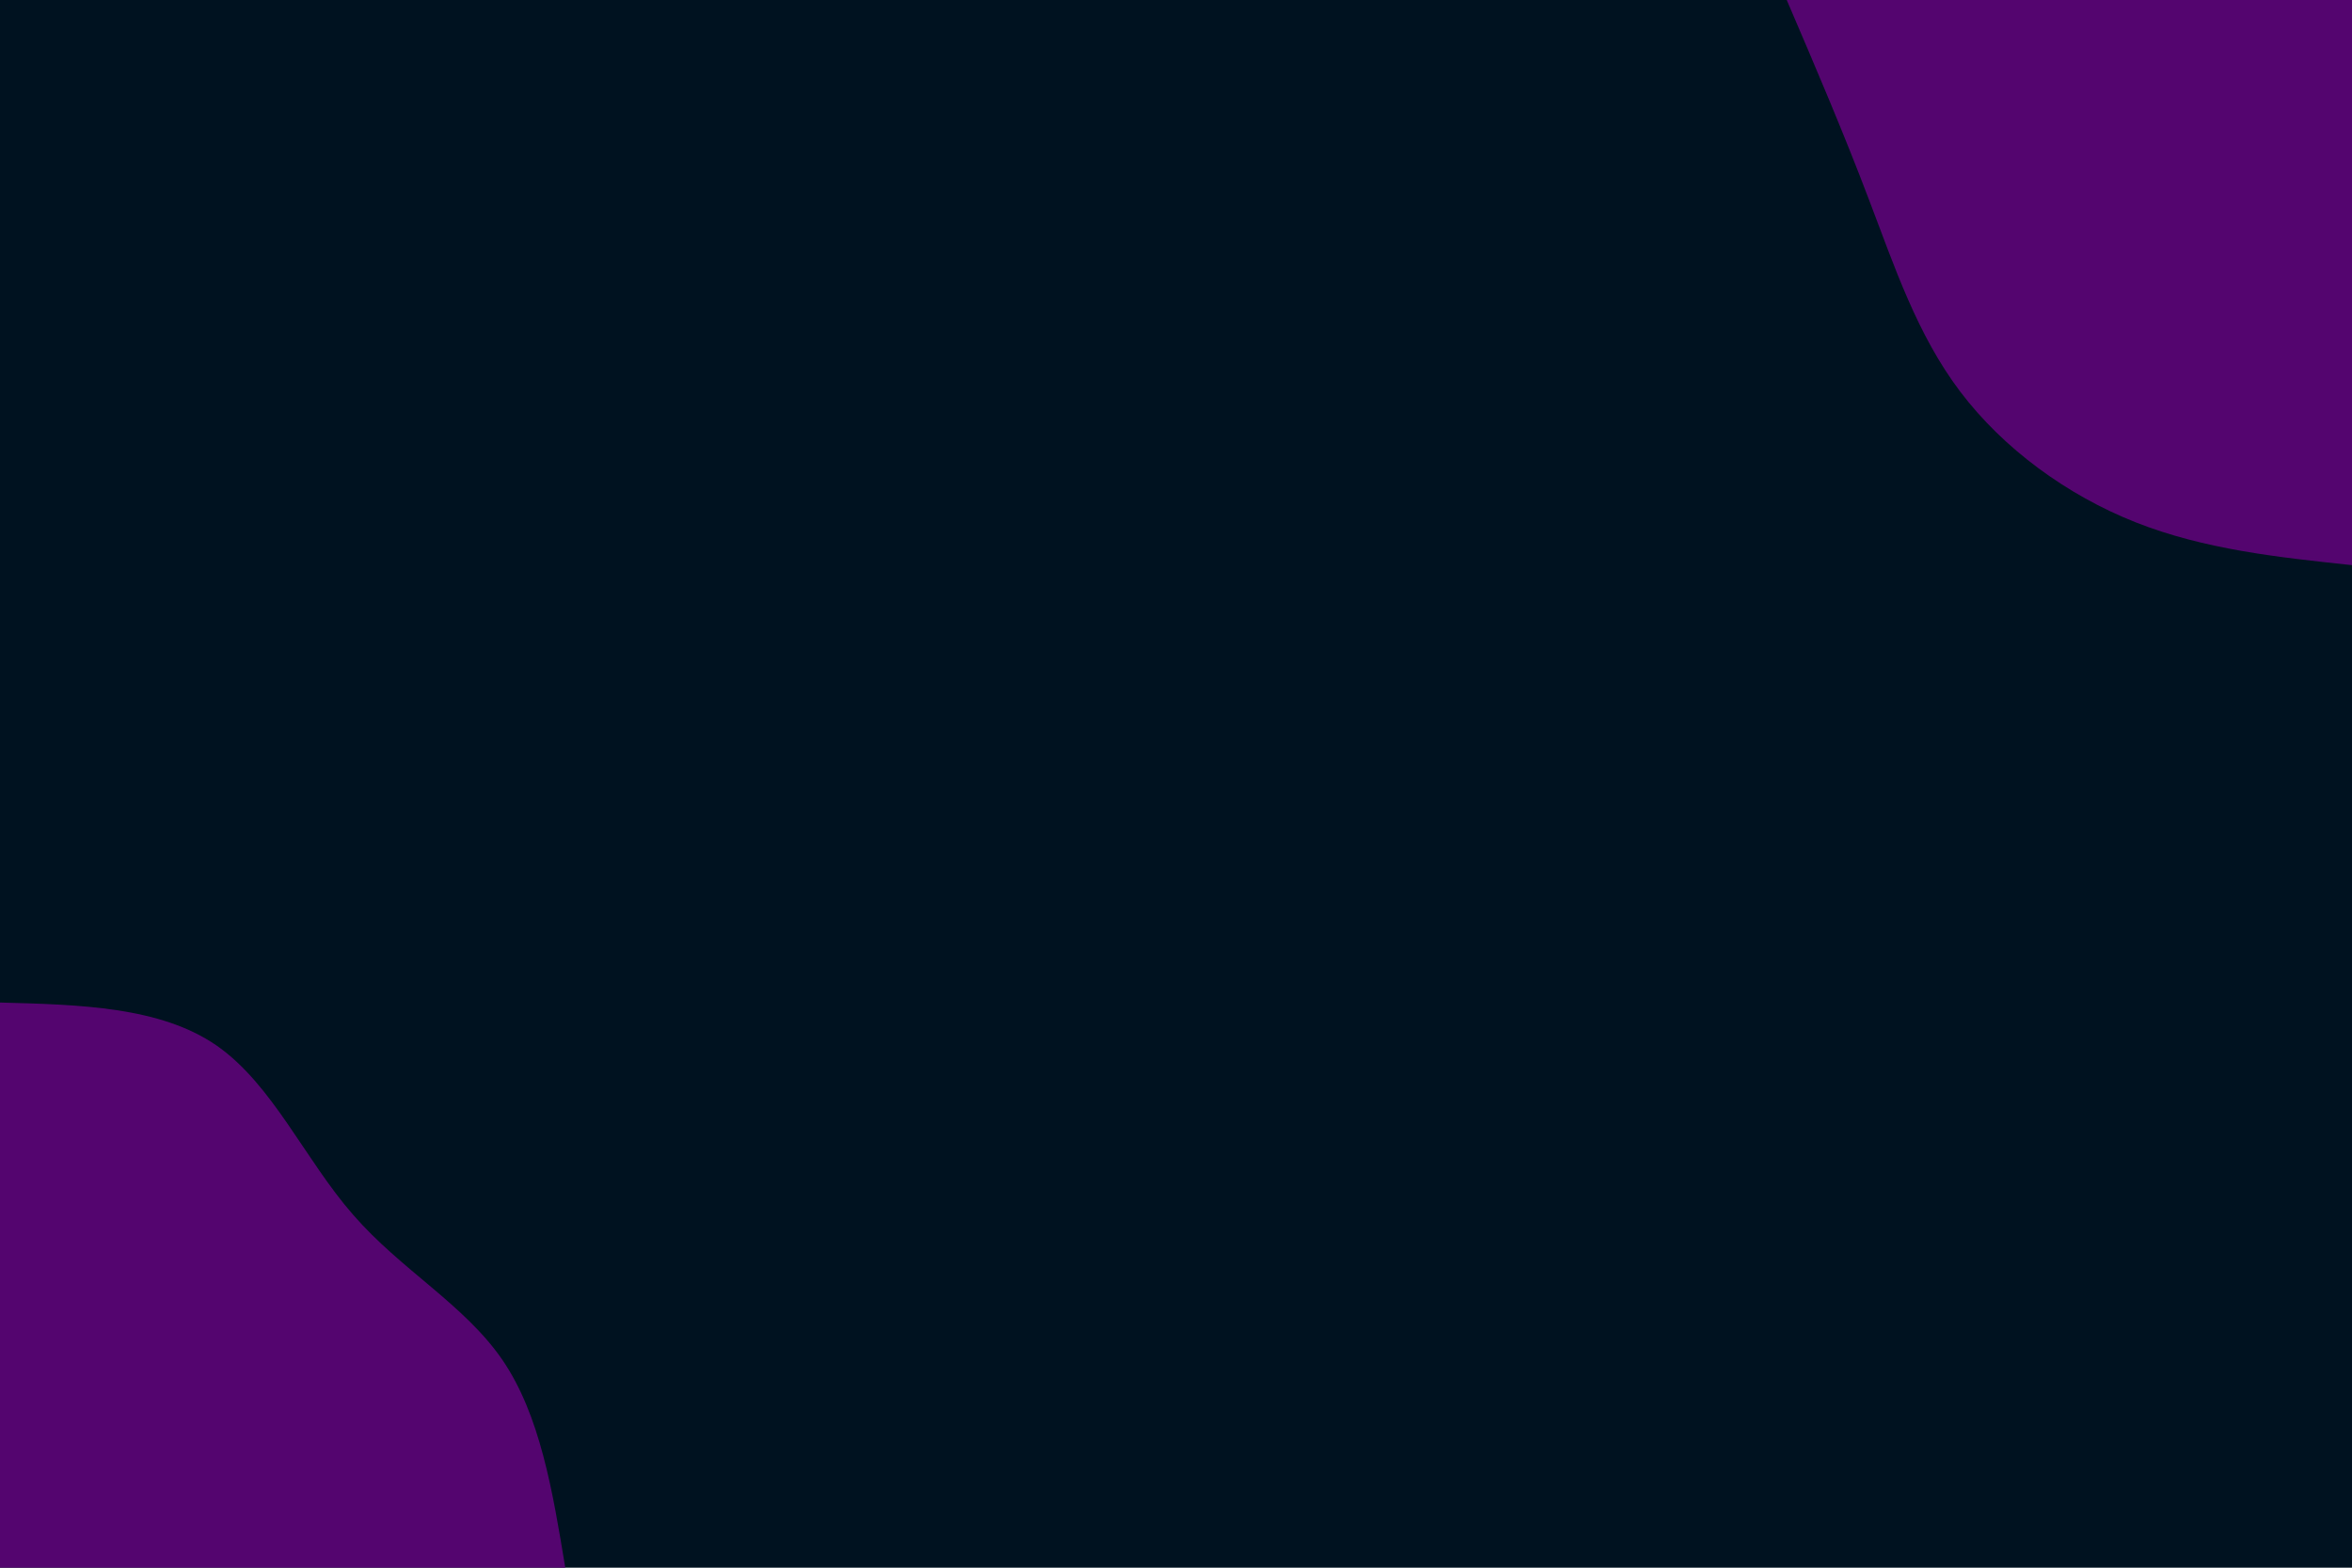 <svg id="visual" viewBox="0 0 900 600" width="900" height="600" xmlns="http://www.w3.org/2000/svg" xmlns:xlink="http://www.w3.org/1999/xlink" version="1.1"><rect x="0" y="0" width="900" height="600" fill="#001220"></rect><defs><linearGradient id="grad1_0" x1="33.3%" y1="0%" x2="100%" y2="100%"><stop offset="20%" stop-color="#001220" stop-opacity="1"></stop><stop offset="80%" stop-color="#001220" stop-opacity="1"></stop></linearGradient></defs><defs><linearGradient id="grad2_0" x1="0%" y1="0%" x2="66.7%" y2="100%"><stop offset="20%" stop-color="#001220" stop-opacity="1"></stop><stop offset="80%" stop-color="#001220" stop-opacity="1"></stop></linearGradient></defs><g transform="translate(900, 0)"><path d="M0 216.3C-28.2 213.3 -56.5 210.3 -82.8 199.9C-109.1 189.5 -133.4 171.7 -149.9 149.9C-166.4 128.1 -175 102.2 -184.8 76.5C-194.5 50.9 -205.4 25.4 -216.3 0L0 0Z" fill="#54056f"></path></g><g transform="translate(0, 600)"><path d="M0 -216.3C30.6 -215.5 61.3 -214.7 82.8 -199.9C104.3 -185 116.7 -156.1 135.1 -135.1C153.4 -114 177.6 -100.8 192.2 -79.6C206.7 -58.4 211.5 -29.2 216.3 0L0 0Z" fill="#54056f"></path></g></svg>